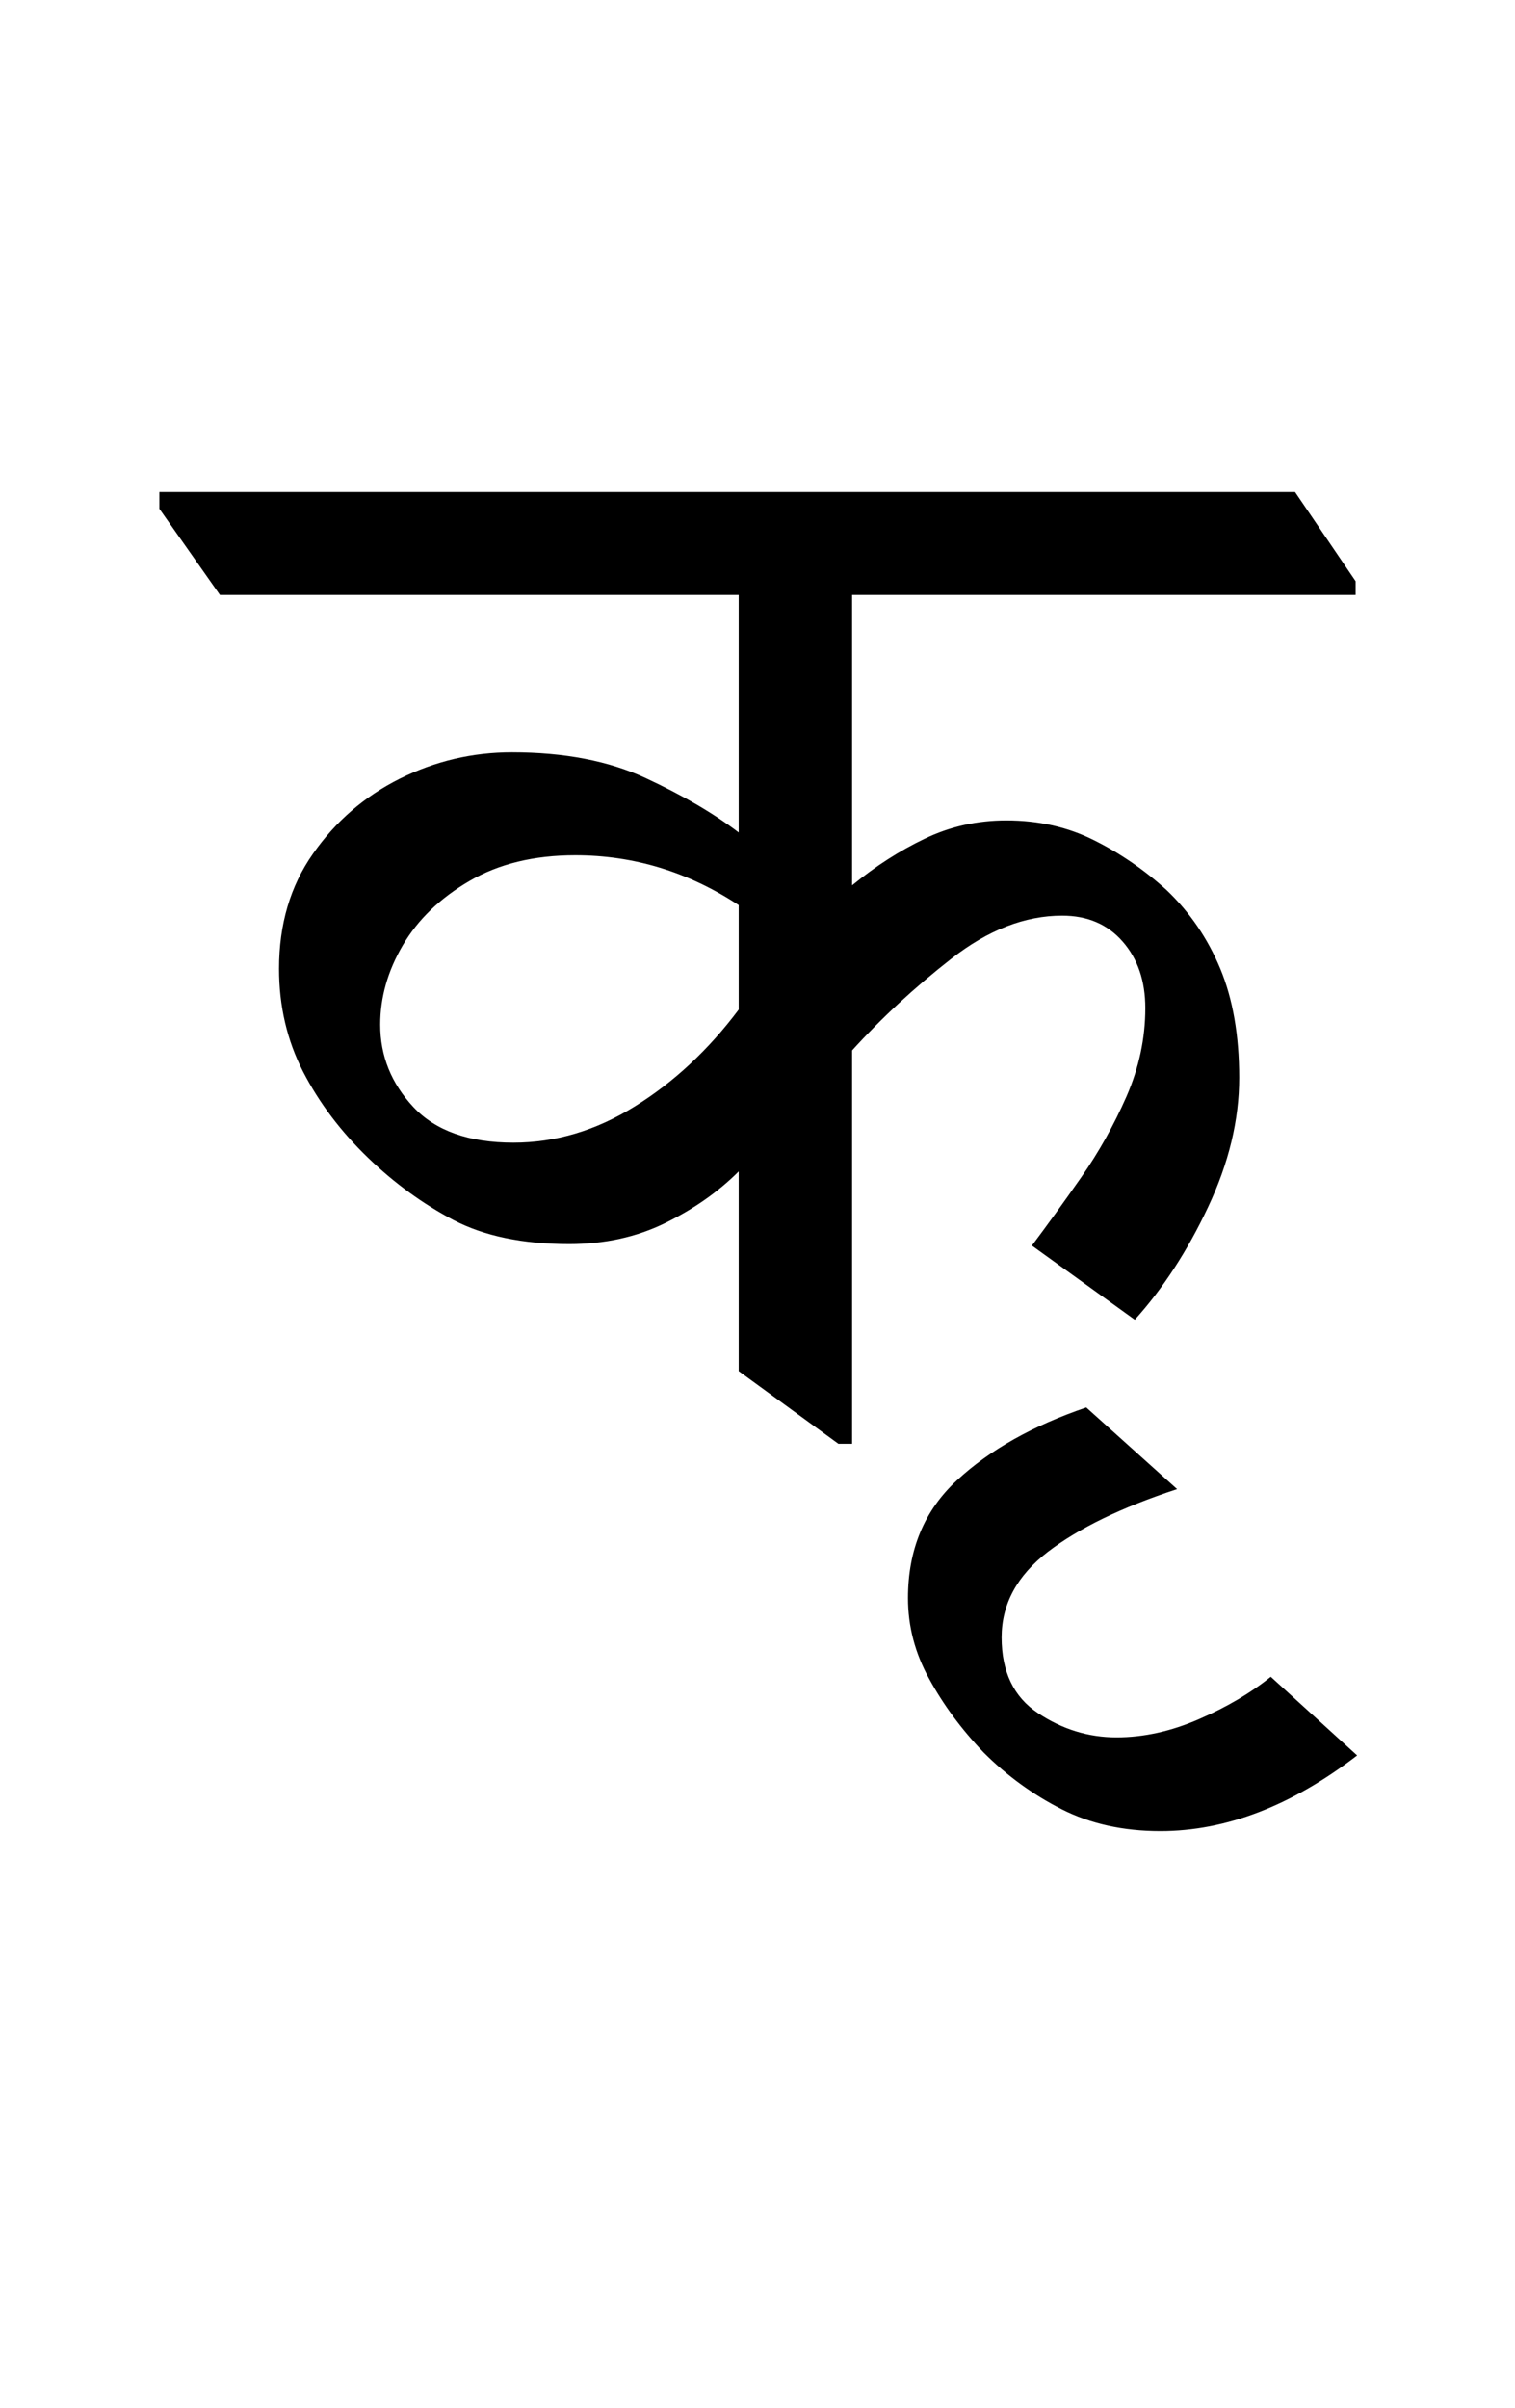<?xml version="1.0" encoding="UTF-8"?>
<svg xmlns="http://www.w3.org/2000/svg" xmlns:xlink="http://www.w3.org/1999/xlink" width="110.203pt" height="175.047pt" viewBox="0 0 110.203 175.047" version="1.1">
<defs>
<g>
<symbol overflow="visible" id="glyph0-0">
<path style="stroke:none;" d="M 10.234 0 L 10.234 -78.547 L 55.328 -78.547 L 55.328 0 Z M 15.844 -5.609 L 49.828 -5.609 L 49.828 -72.938 L 15.844 -72.938 Z M 15.844 -5.609 "/>
</symbol>
<symbol overflow="visible" id="glyph0-1">
<path style="stroke:none;" d="M 25.406 -13.859 C 22.031 -13.859 19.223 -14.441 16.984 -15.609 C 14.754 -16.785 12.688 -18.289 10.781 -20.125 C 8.801 -22.031 7.223 -24.117 6.047 -26.391 C 4.879 -28.672 4.297 -31.164 4.297 -33.875 C 4.297 -37.102 5.117 -39.891 6.766 -42.234 C 8.41 -44.586 10.516 -46.406 13.078 -47.688 C 15.648 -48.969 18.367 -49.609 21.234 -49.609 C 25.047 -49.609 28.289 -48.984 30.969 -47.734 C 33.645 -46.492 35.898 -45.176 37.734 -43.781 L 37.734 -61.047 L 0 -61.047 L -4.406 -67.312 L -4.406 -68.531 L 78.203 -68.531 L 82.609 -62.047 L 82.609 -61.047 L 45.984 -61.047 L 45.984 -39.938 C 47.672 -41.32 49.43 -42.453 51.266 -43.328 C 53.098 -44.211 55.078 -44.656 57.203 -44.656 C 59.547 -44.656 61.672 -44.176 63.578 -43.219 C 65.484 -42.27 67.242 -41.062 68.859 -39.594 C 70.547 -37.988 71.848 -36.082 72.766 -33.875 C 73.68 -31.676 74.141 -29.035 74.141 -25.953 C 74.141 -22.879 73.383 -19.742 71.875 -16.547 C 70.375 -13.359 68.598 -10.629 66.547 -8.359 L 59.062 -13.75 C 60.164 -15.219 61.359 -16.867 62.641 -18.703 C 63.922 -20.535 65.02 -22.492 65.938 -24.578 C 66.852 -26.672 67.312 -28.816 67.312 -31.016 C 67.312 -32.992 66.758 -34.609 65.656 -35.859 C 64.562 -37.109 63.098 -37.734 61.266 -37.734 C 58.555 -37.734 55.863 -36.688 53.188 -34.594 C 50.508 -32.5 48.109 -30.281 45.984 -27.938 L 45.984 0.656 L 44.984 0.656 L 37.734 -4.625 L 37.734 -19.141 C 36.266 -17.672 34.484 -16.422 32.391 -15.391 C 30.305 -14.367 27.977 -13.859 25.406 -13.859 Z M 11.656 -29.812 C 11.656 -27.539 12.461 -25.539 14.078 -23.812 C 15.691 -22.094 18.113 -21.234 21.344 -21.234 C 24.414 -21.234 27.363 -22.113 30.188 -23.875 C 33.02 -25.633 35.535 -27.977 37.734 -30.906 L 37.734 -38.5 C 34.066 -40.914 30.102 -42.125 25.844 -42.125 C 22.844 -42.125 20.273 -41.5 18.141 -40.25 C 16.016 -39.008 14.398 -37.453 13.297 -35.578 C 12.203 -33.711 11.656 -31.789 11.656 -29.812 Z M 11.656 -29.812 "/>
</symbol>
<symbol overflow="visible" id="glyph0-2">
<path style="stroke:none;" d="M -9.797 28.812 C -12.504 28.812 -14.898 28.281 -16.984 27.219 C -19.078 26.156 -20.969 24.781 -22.656 23.094 C -24.27 21.406 -25.586 19.625 -26.609 17.75 C -27.641 15.883 -28.156 13.926 -28.156 11.875 C -28.156 8.352 -26.961 5.492 -24.578 3.297 C -22.203 1.098 -19.07 -0.66 -15.188 -1.984 L -8.578 3.953 C -12.609 5.273 -15.742 6.797 -17.984 8.516 C -20.223 10.242 -21.344 12.316 -21.344 14.734 C -21.344 17.234 -20.461 19.066 -18.703 20.234 C -16.941 21.41 -15.035 22 -12.984 22 C -11.004 22 -9.004 21.555 -6.984 20.672 C -4.961 19.797 -3.223 18.77 -1.766 17.594 L 4.516 23.312 C -0.254 26.977 -5.023 28.812 -9.797 28.812 Z M -9.797 28.812 "/>
</symbol>
</g>
</defs>
<g id="surface1">
<g style="fill:rgb(0%,0%,0%);fill-opacity:1;">
  <use xlink:href="#glyph0-1" x="16" y="104.297"/>
  <use xlink:href="#glyph0-2" x="94.203" y="104.297"/>
</g>
</g>
</svg>
